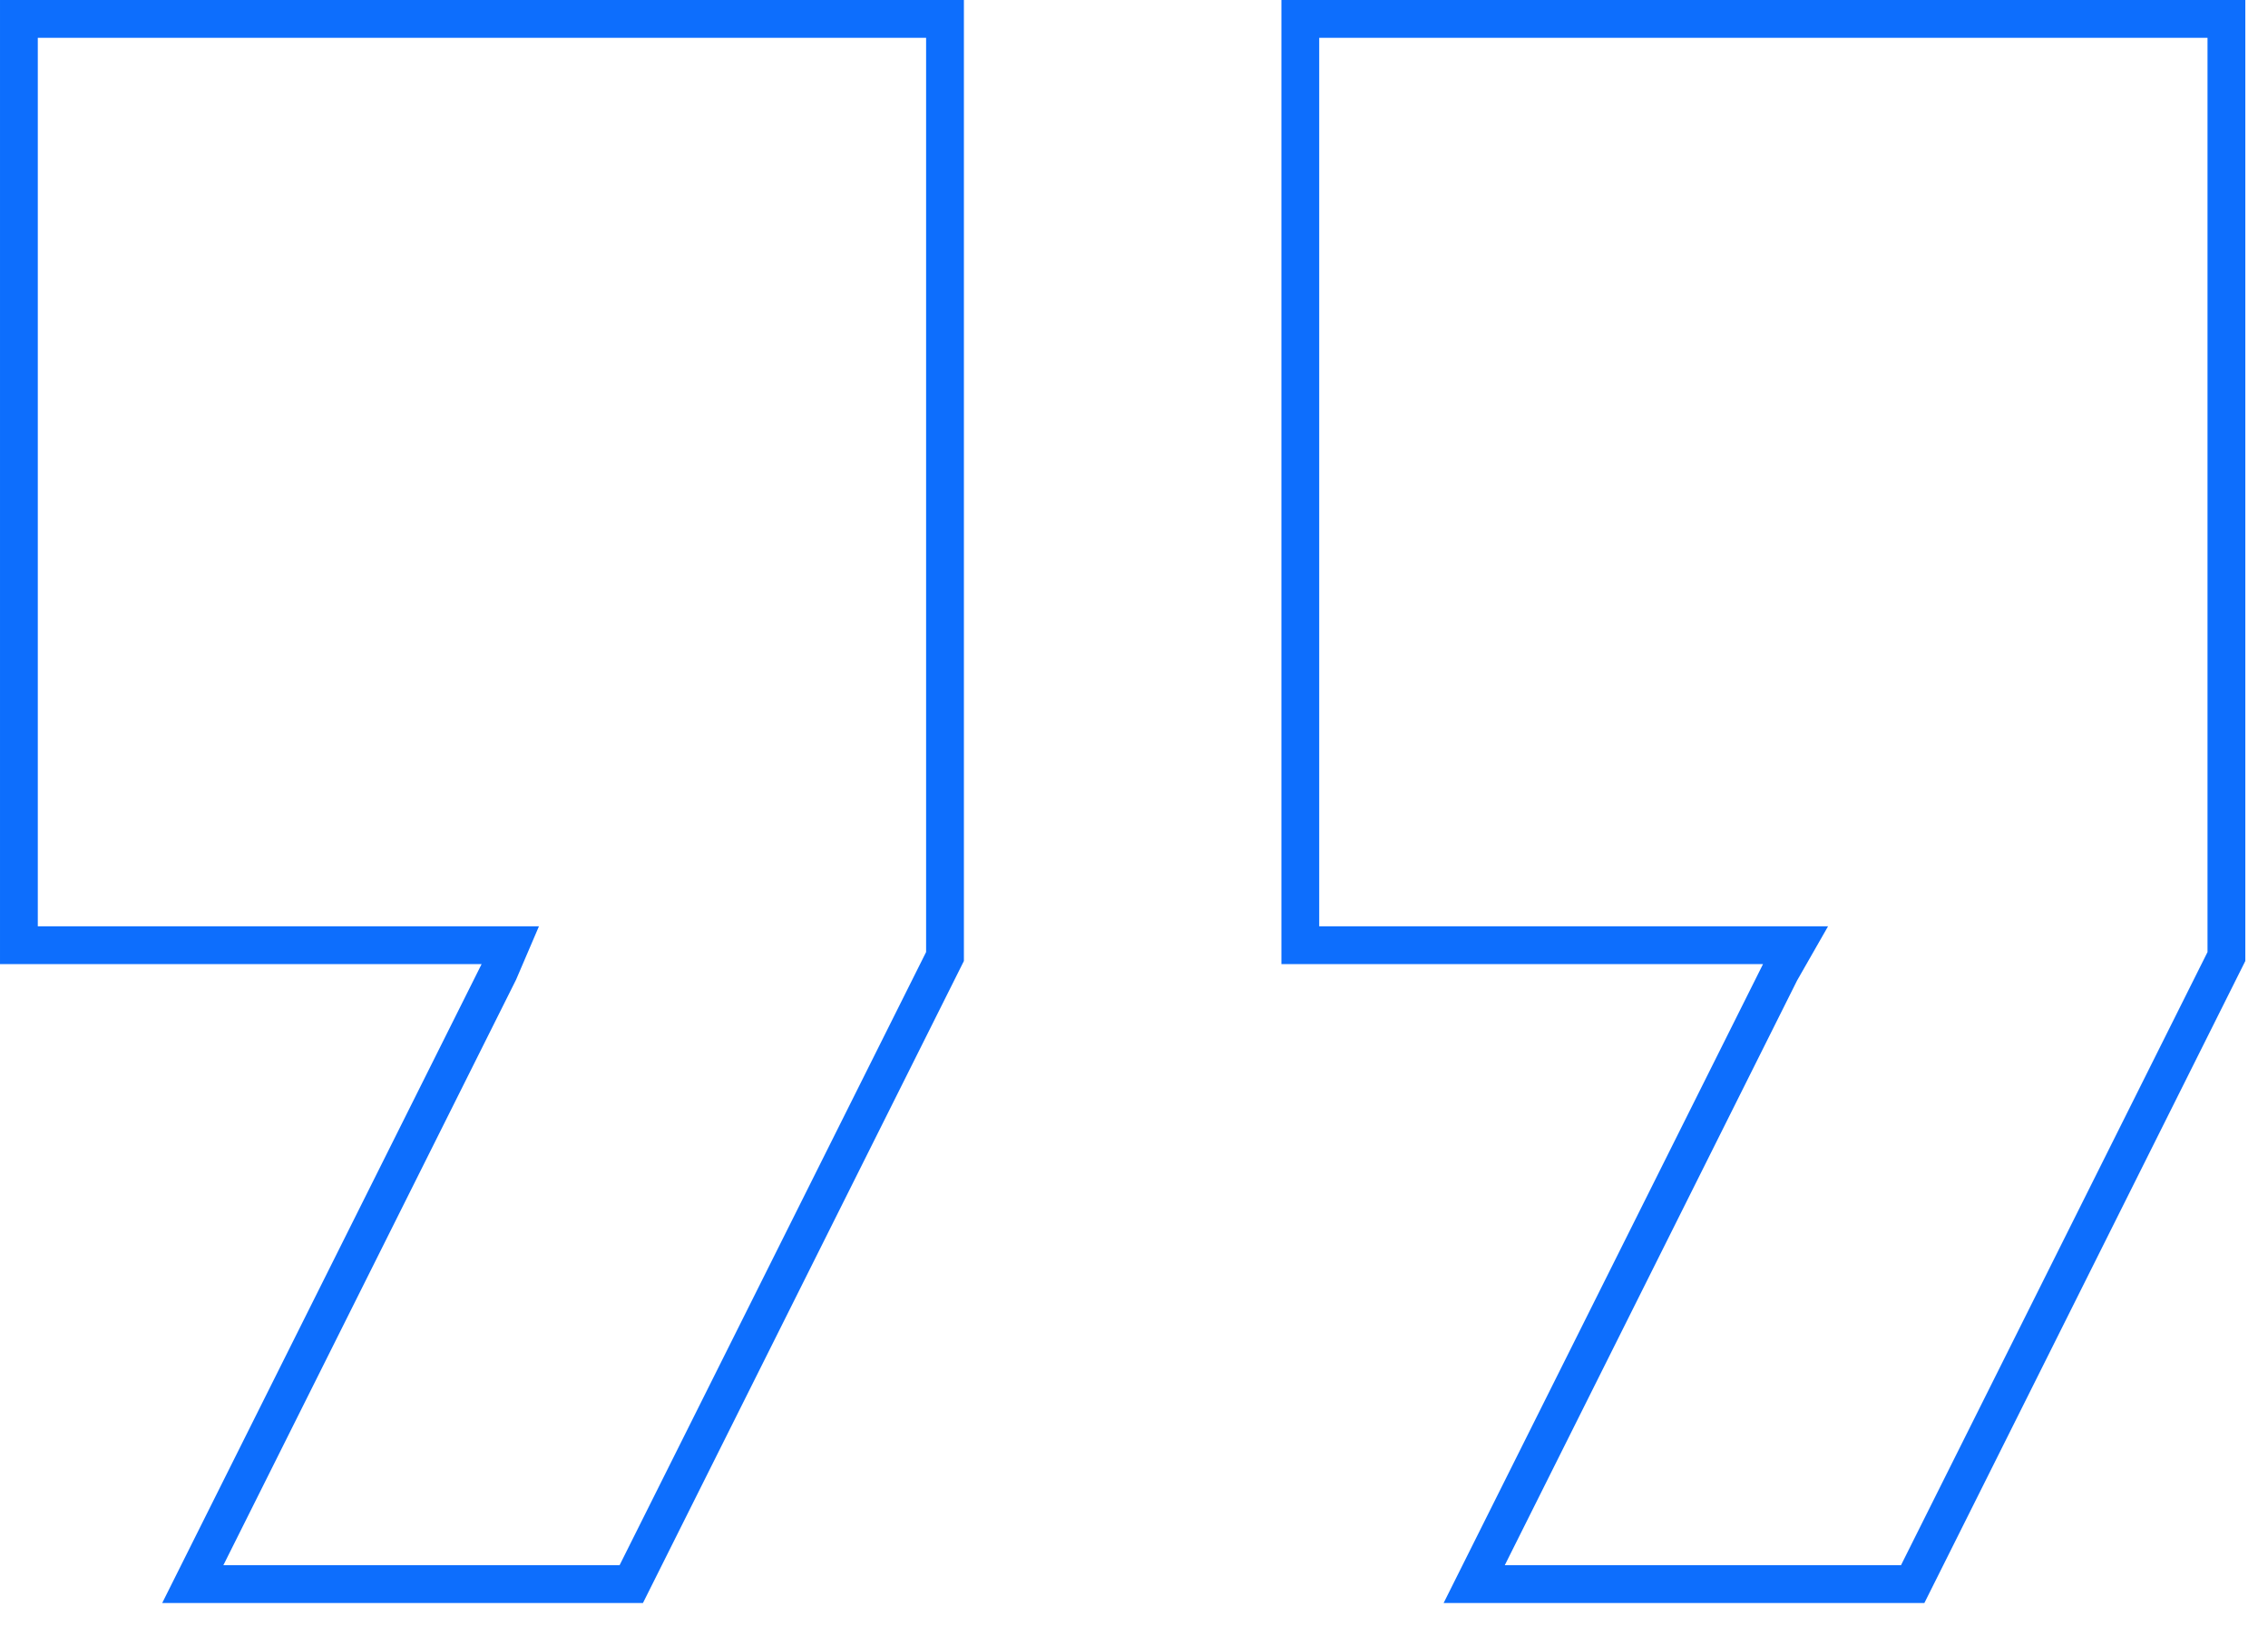 <svg version="1.2" xmlns="http://www.w3.org/2000/svg" viewBox="0 0 60 43" width="60" height="43">
	<title>quote-svg</title>
	<style>
		.s0 { fill: none;stroke: #0d6efd } 
	</style>
	<path id="Layer" fill-rule="evenodd" class="s0" d="m12.7 25h-12.2v-24.5h24.5v24.8l-8.3 16.6h-11.6l8.1-16.2 0.3-0.7z"/>
	<path id="Layer" fill-rule="evenodd" class="s0" d="m46.7 25h-12.3v-24.5h24.5v24.8l-8.3 16.6h-11.6l8.1-16.2 0.4-0.7z"/>
</svg>